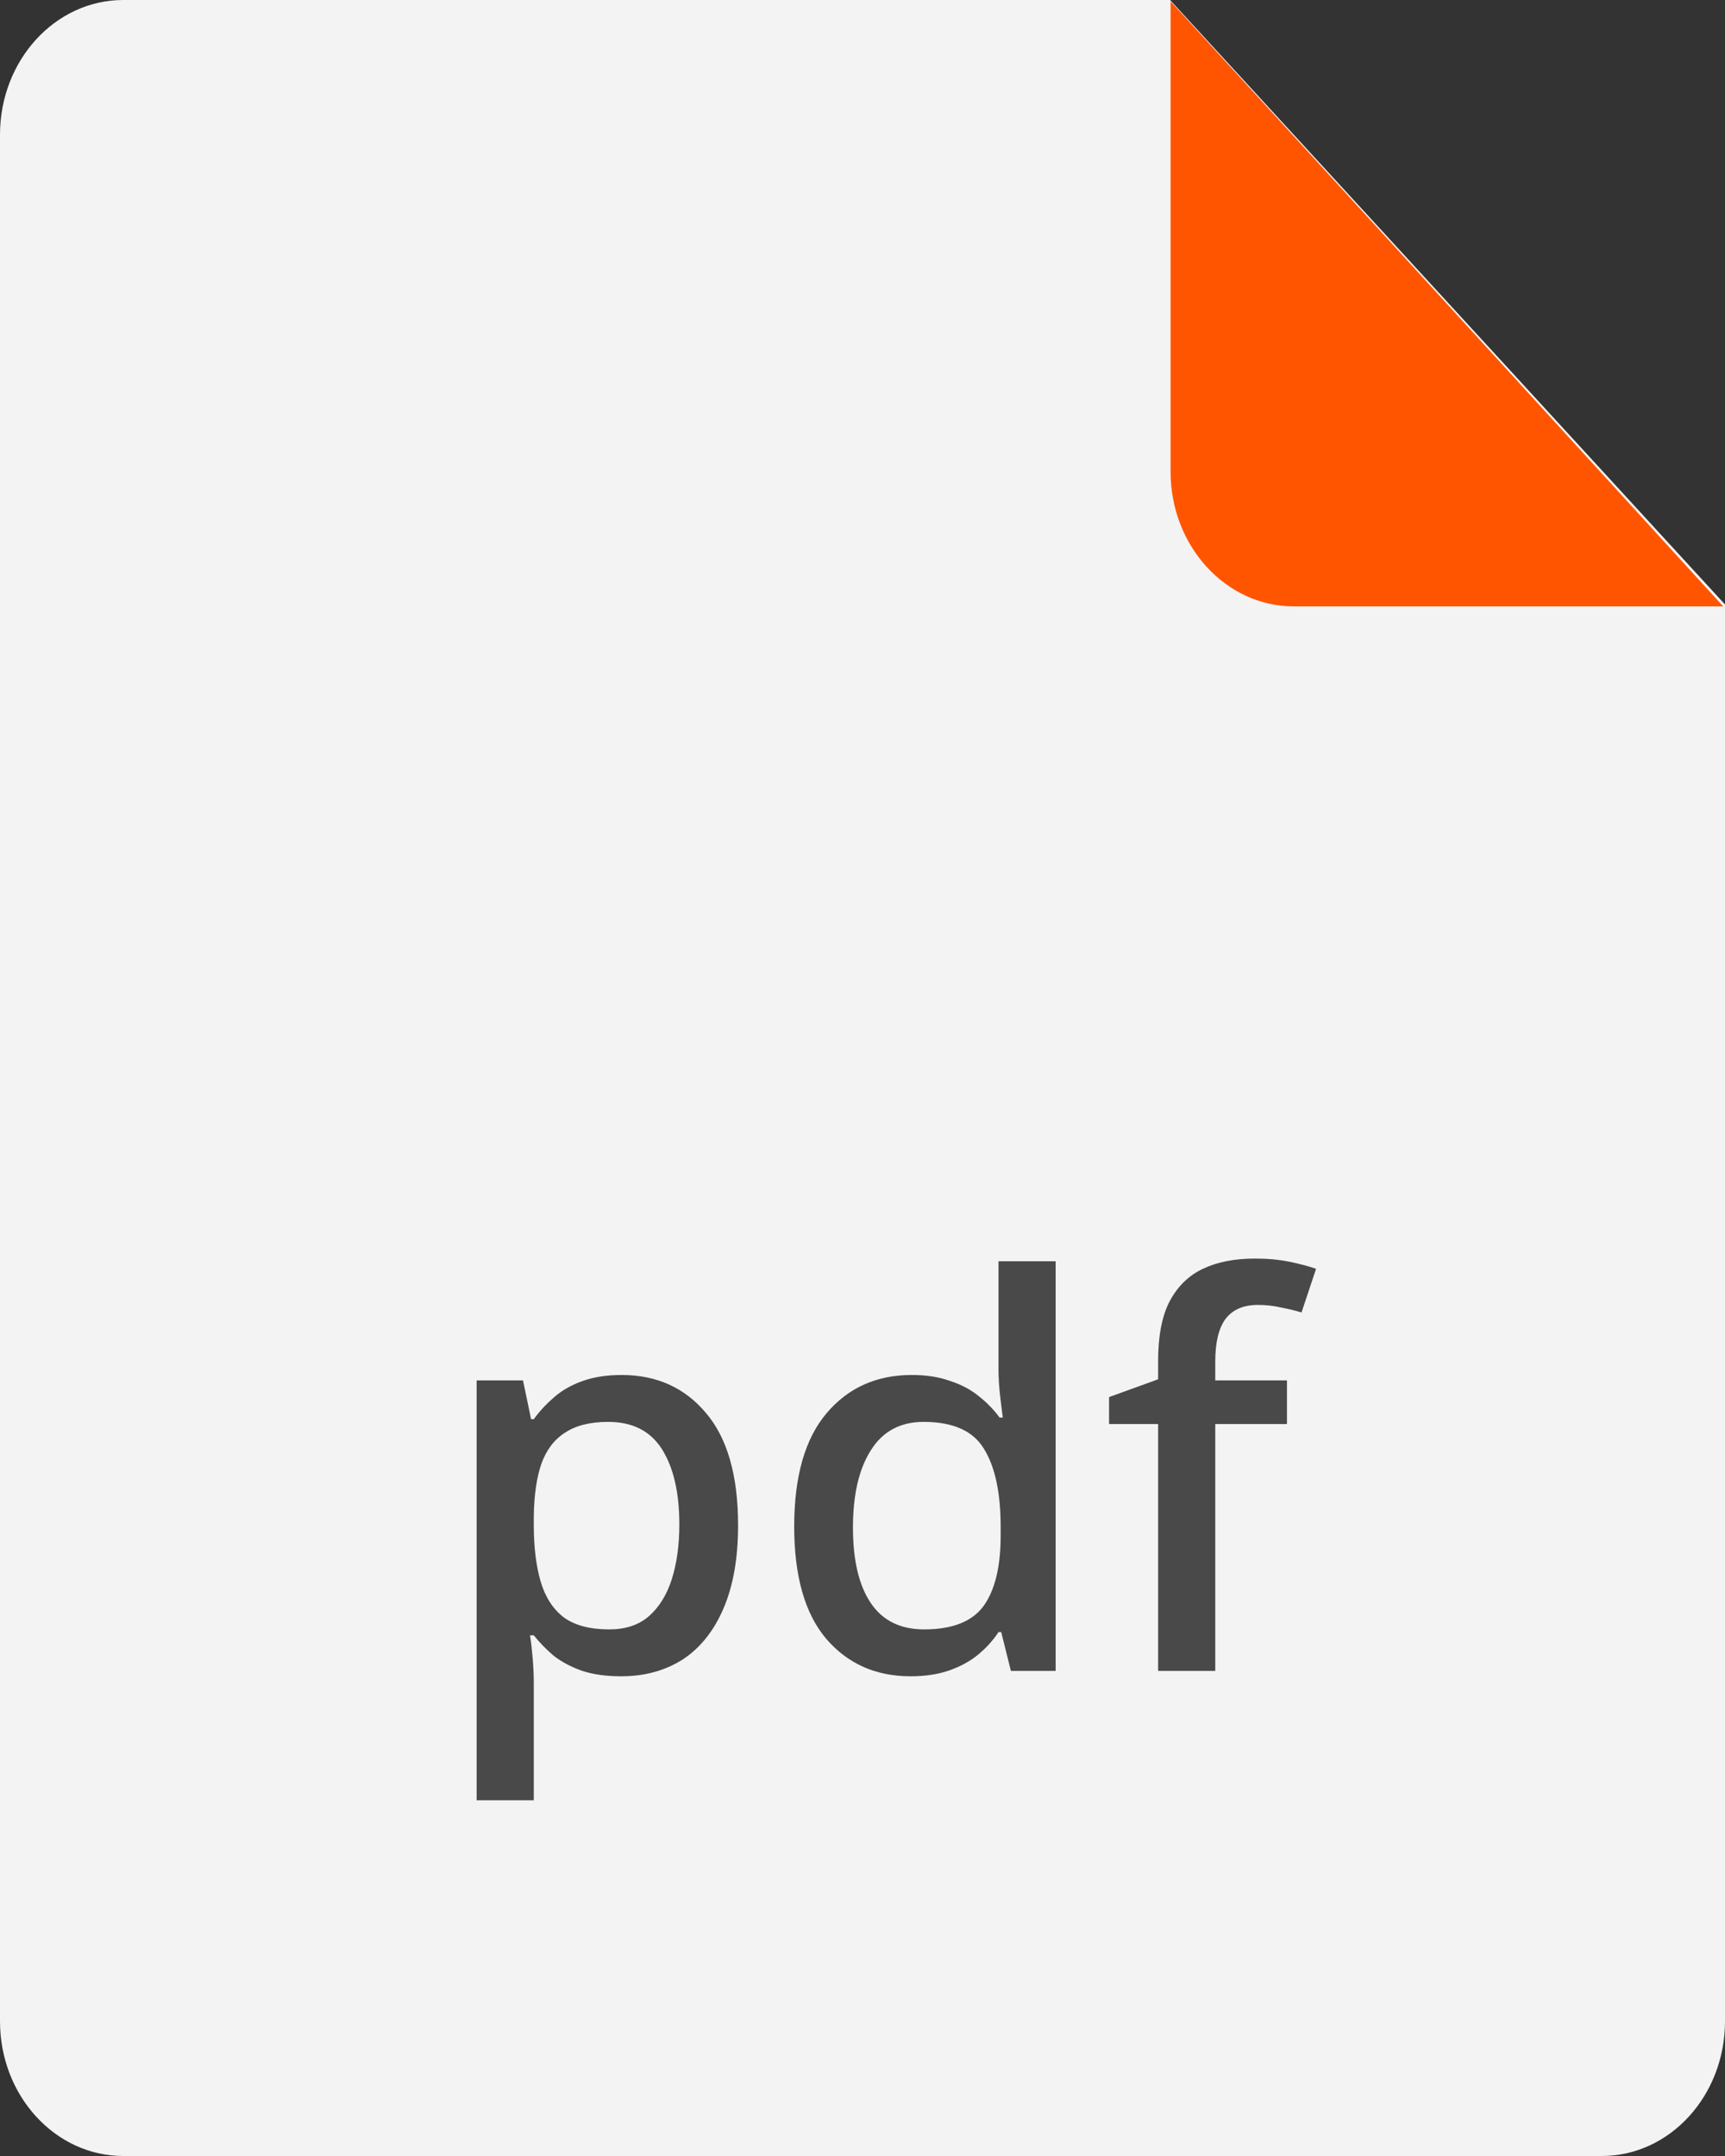 <svg width="32" height="40" viewBox="0 0 32 40" fill="none" xmlns="http://www.w3.org/2000/svg">
<rect x="0" y="0" width="32" height="40" fill="#333333" stroke="none"/>
<path d="M2.286 0H21.706L32 11.215V37.5C32 38.881 30.976 40 29.714 40H2.286C1.024 40 0 38.881 0 37.5V2.5C0 1.119 1.024 0 2.286 0Z" fill="#F3F3F3"/>
<path d="M31.967 11.25H24C22.739 11.25 21.715 10.13 21.715 8.75V0.025L31.967 11.25Z" fill="#FF5500"/>
<path d="M11.532 25.51C12.178 25.51 12.698 25.743 13.092 26.21C13.492 26.677 13.692 27.373 13.692 28.3C13.692 28.907 13.602 29.42 13.422 29.84C13.242 30.26 12.988 30.577 12.662 30.79C12.335 30.997 11.955 31.1 11.522 31.1C11.248 31.1 11.008 31.067 10.802 31C10.595 30.927 10.418 30.833 10.272 30.72C10.132 30.6 10.008 30.473 9.902 30.34H9.832C9.852 30.46 9.868 30.603 9.882 30.77C9.895 30.93 9.902 31.073 9.902 31.2V33.4H8.842V25.61H9.702L9.852 26.33H9.902C10.008 26.183 10.135 26.047 10.282 25.92C10.428 25.793 10.605 25.693 10.812 25.62C11.018 25.547 11.258 25.51 11.532 25.51ZM11.282 26.38C10.948 26.38 10.682 26.447 10.482 26.58C10.282 26.707 10.135 26.9 10.042 27.16C9.955 27.413 9.908 27.737 9.902 28.13V28.29C9.902 28.703 9.945 29.057 10.032 29.35C10.118 29.637 10.262 29.857 10.462 30.01C10.668 30.157 10.948 30.23 11.302 30.23C11.602 30.23 11.845 30.15 12.032 29.99C12.225 29.823 12.368 29.593 12.462 29.3C12.555 29.007 12.602 28.667 12.602 28.28C12.602 27.693 12.495 27.23 12.282 26.89C12.068 26.55 11.735 26.38 11.282 26.38ZM16.893 31.1C16.246 31.1 15.723 30.867 15.323 30.4C14.93 29.933 14.733 29.24 14.733 28.32C14.733 27.393 14.933 26.693 15.333 26.22C15.733 25.747 16.26 25.51 16.913 25.51C17.186 25.51 17.423 25.547 17.623 25.62C17.83 25.687 18.006 25.78 18.153 25.9C18.306 26.02 18.436 26.153 18.543 26.3H18.603C18.59 26.207 18.573 26.073 18.553 25.9C18.533 25.72 18.523 25.56 18.523 25.42V23.4H19.583V31H18.753L18.573 30.28H18.523C18.423 30.433 18.296 30.573 18.143 30.7C17.996 30.82 17.82 30.917 17.613 30.99C17.406 31.063 17.166 31.1 16.893 31.1ZM17.143 30.23C17.663 30.23 18.03 30.087 18.243 29.8C18.456 29.507 18.563 29.07 18.563 28.49V28.33C18.563 27.697 18.46 27.213 18.253 26.88C18.053 26.547 17.68 26.38 17.133 26.38C16.7 26.38 16.373 26.557 16.153 26.91C15.933 27.257 15.823 27.733 15.823 28.34C15.823 28.947 15.933 29.413 16.153 29.74C16.373 30.067 16.703 30.23 17.143 30.23ZM23.874 26.42H22.544V31H21.484V26.42H20.574V25.92L21.484 25.59V25.25C21.484 24.79 21.554 24.423 21.694 24.15C21.841 23.87 22.047 23.667 22.314 23.54C22.581 23.413 22.904 23.35 23.284 23.35C23.517 23.35 23.731 23.37 23.924 23.41C24.117 23.45 24.281 23.493 24.414 23.54L24.144 24.35C24.037 24.317 23.914 24.287 23.774 24.26C23.634 24.227 23.487 24.21 23.334 24.21C23.067 24.21 22.867 24.297 22.734 24.47C22.607 24.643 22.544 24.907 22.544 25.26V25.61H23.874V26.42Z" fill="#494949"/>
</svg>
